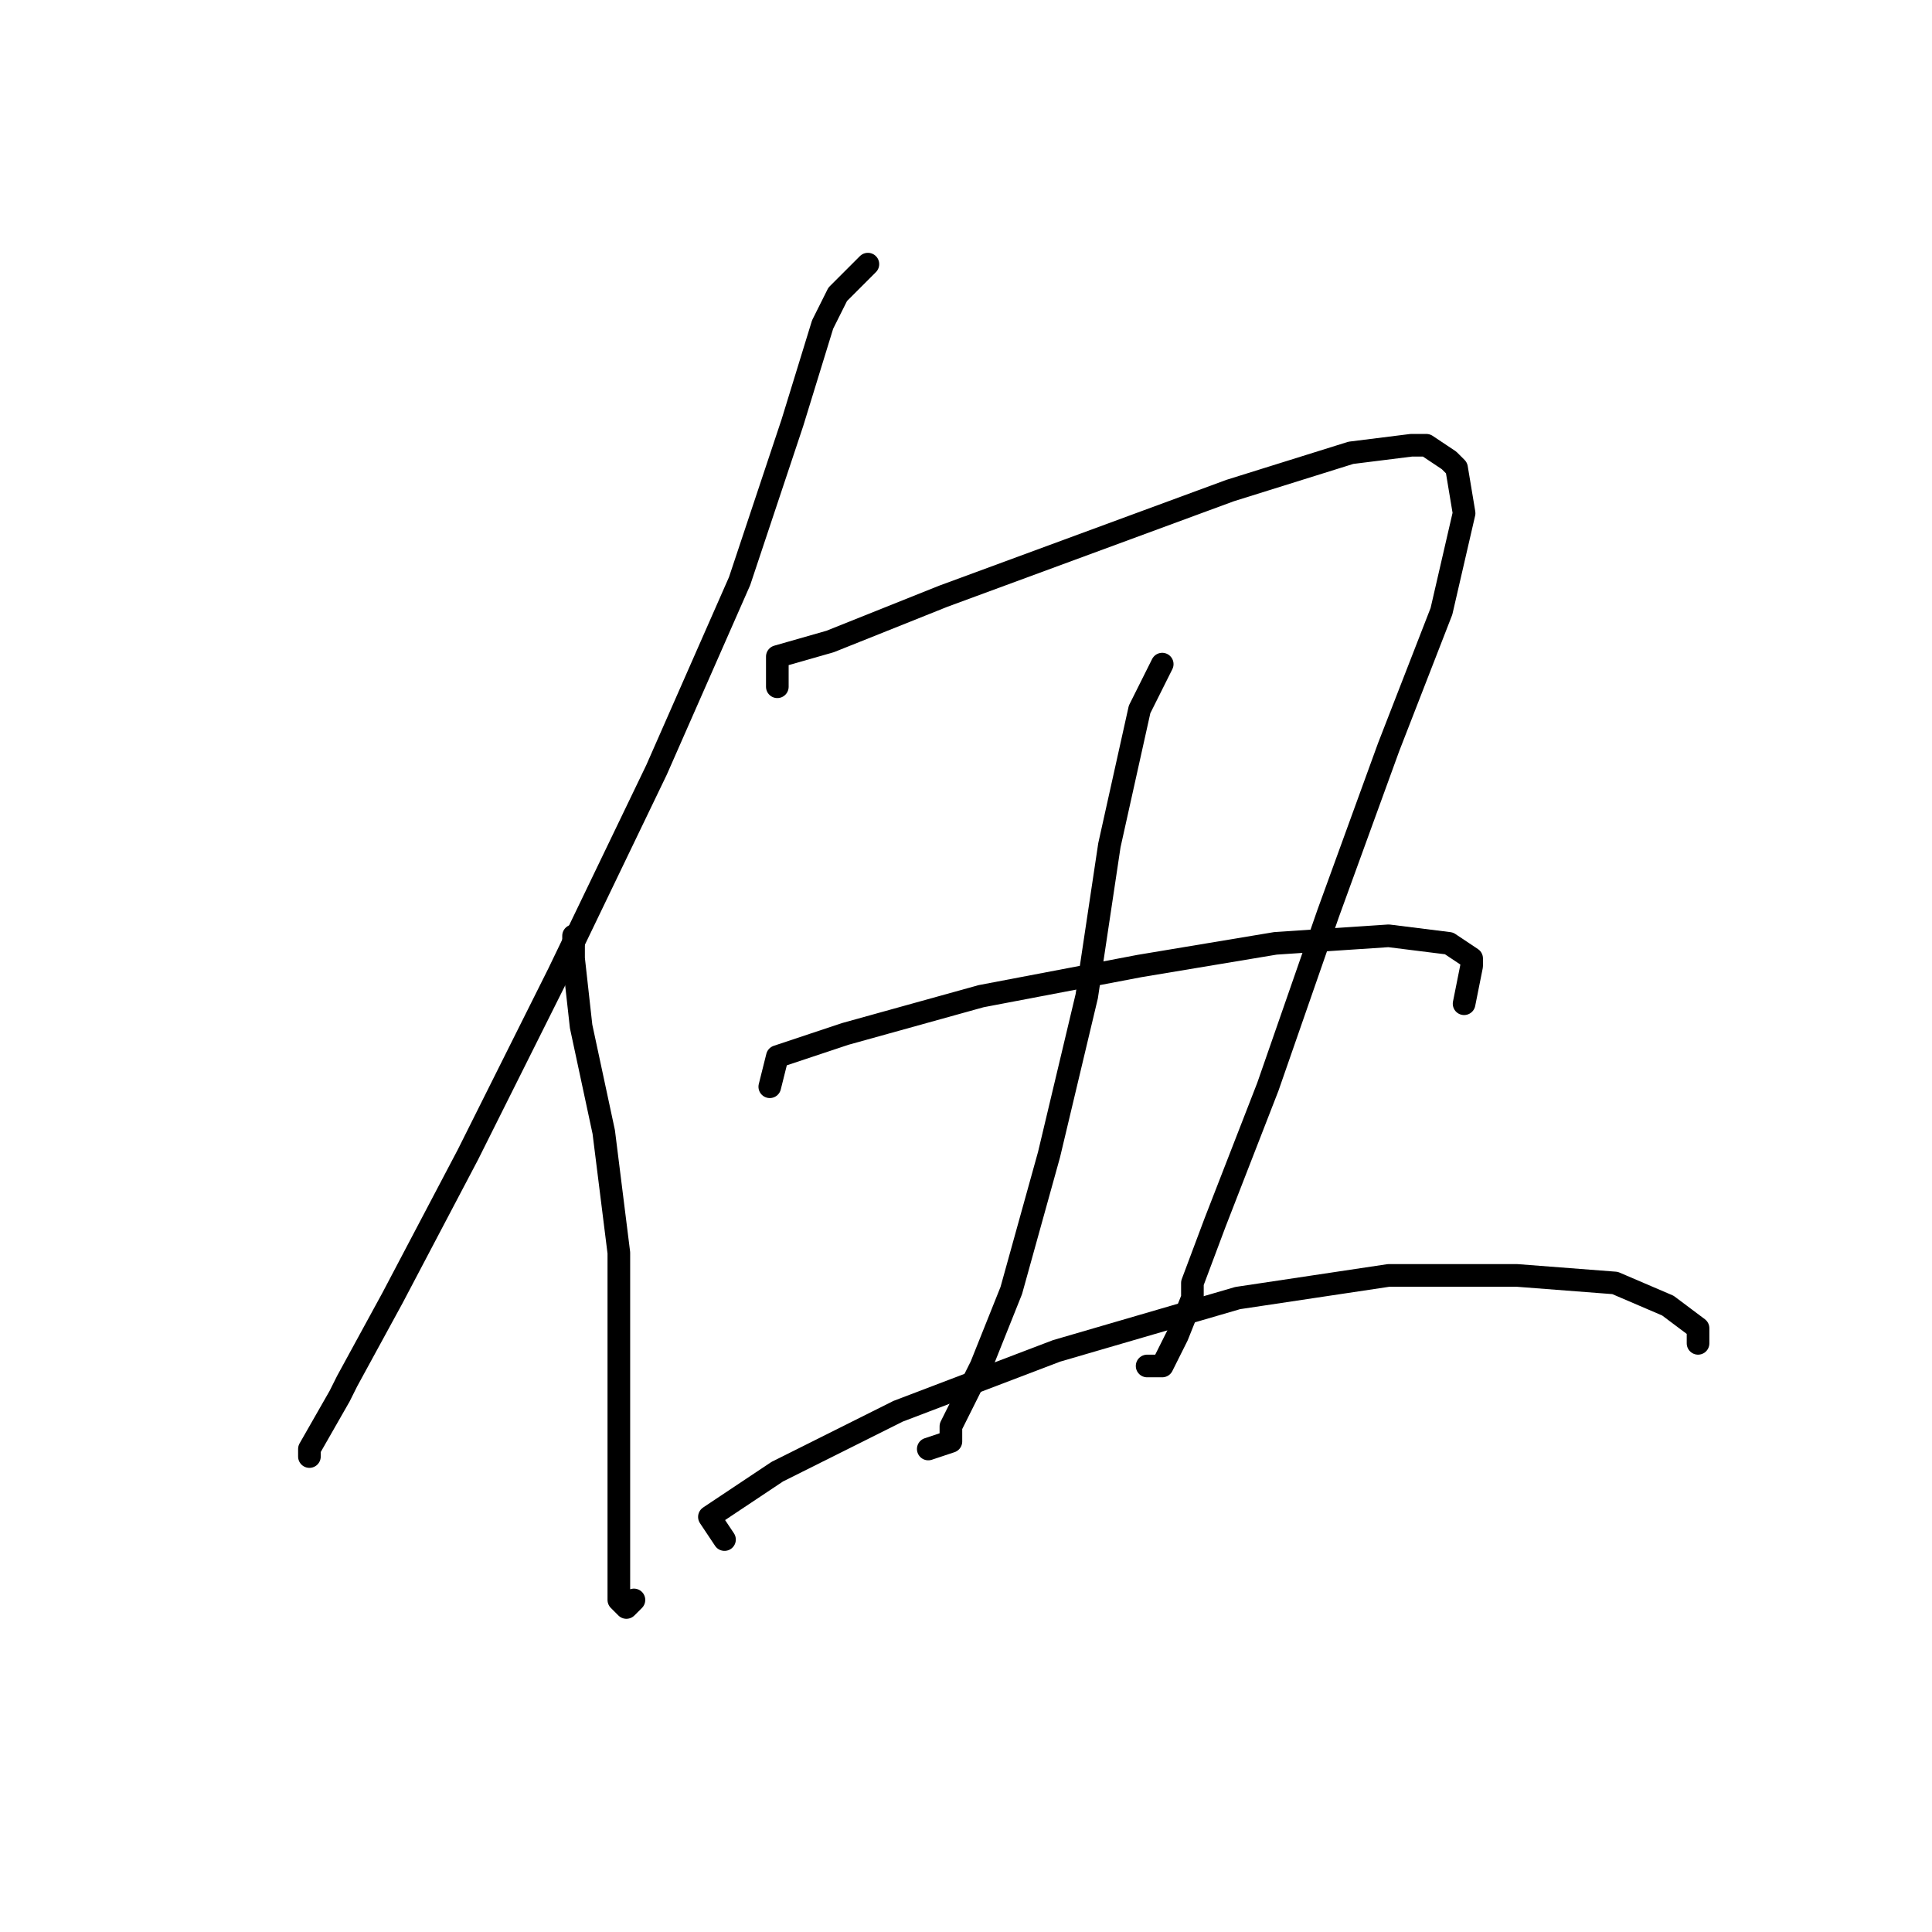 <?xml version="1.0" standalone="no"?>
    <svg width="256" height="256" xmlns="http://www.w3.org/2000/svg" version="1.1">
    <polyline stroke="black" stroke-width="3" stroke-linecap="round" fill="transparent" stroke-linejoin="round" points="115 35 111 39 109 43 105 56 98 77 87 102 74 129 62 153 52 172 46 183 45 185 41 192 41 193 41 193 " />
        <polyline stroke="black" stroke-width="3" stroke-linecap="round" fill="transparent" stroke-linejoin="round" points="76 126 76 124 76 126 76 127 77 136 80 150 82 166 82 183 82 197 82 207 82 211 82 212 83 213 84 212 84 212 " />
        <polyline stroke="black" stroke-width="3" stroke-linecap="round" fill="transparent" stroke-linejoin="round" points="103 91 103 87 110 85 125 79 144 72 163 65 179 60 187 59 189 59 192 61 193 62 194 68 191 81 184 99 176 121 168 144 161 162 158 170 158 172 156 177 155 179 154 181 152 181 152 181 " />
        <polyline stroke="black" stroke-width="3" stroke-linecap="round" fill="transparent" stroke-linejoin="round" points="154 88 151 94 147 112 144 132 139 153 134 171 130 181 129 183 126 189 126 191 123 192 123 192 " />
        <polyline stroke="black" stroke-width="3" stroke-linecap="round" fill="transparent" stroke-linejoin="round" points="102 144 103 140 112 137 130 132 151 128 169 125 184 124 192 125 195 127 195 128 194 133 194 133 " />
        <polyline stroke="black" stroke-width="3" stroke-linecap="round" fill="transparent" stroke-linejoin="round" points="96 204 94 201 103 195 119 187 140 179 164 172 184 169 197 169 201 169 214 170 221 173 225 176 225 178 225 178 " />
        </svg>